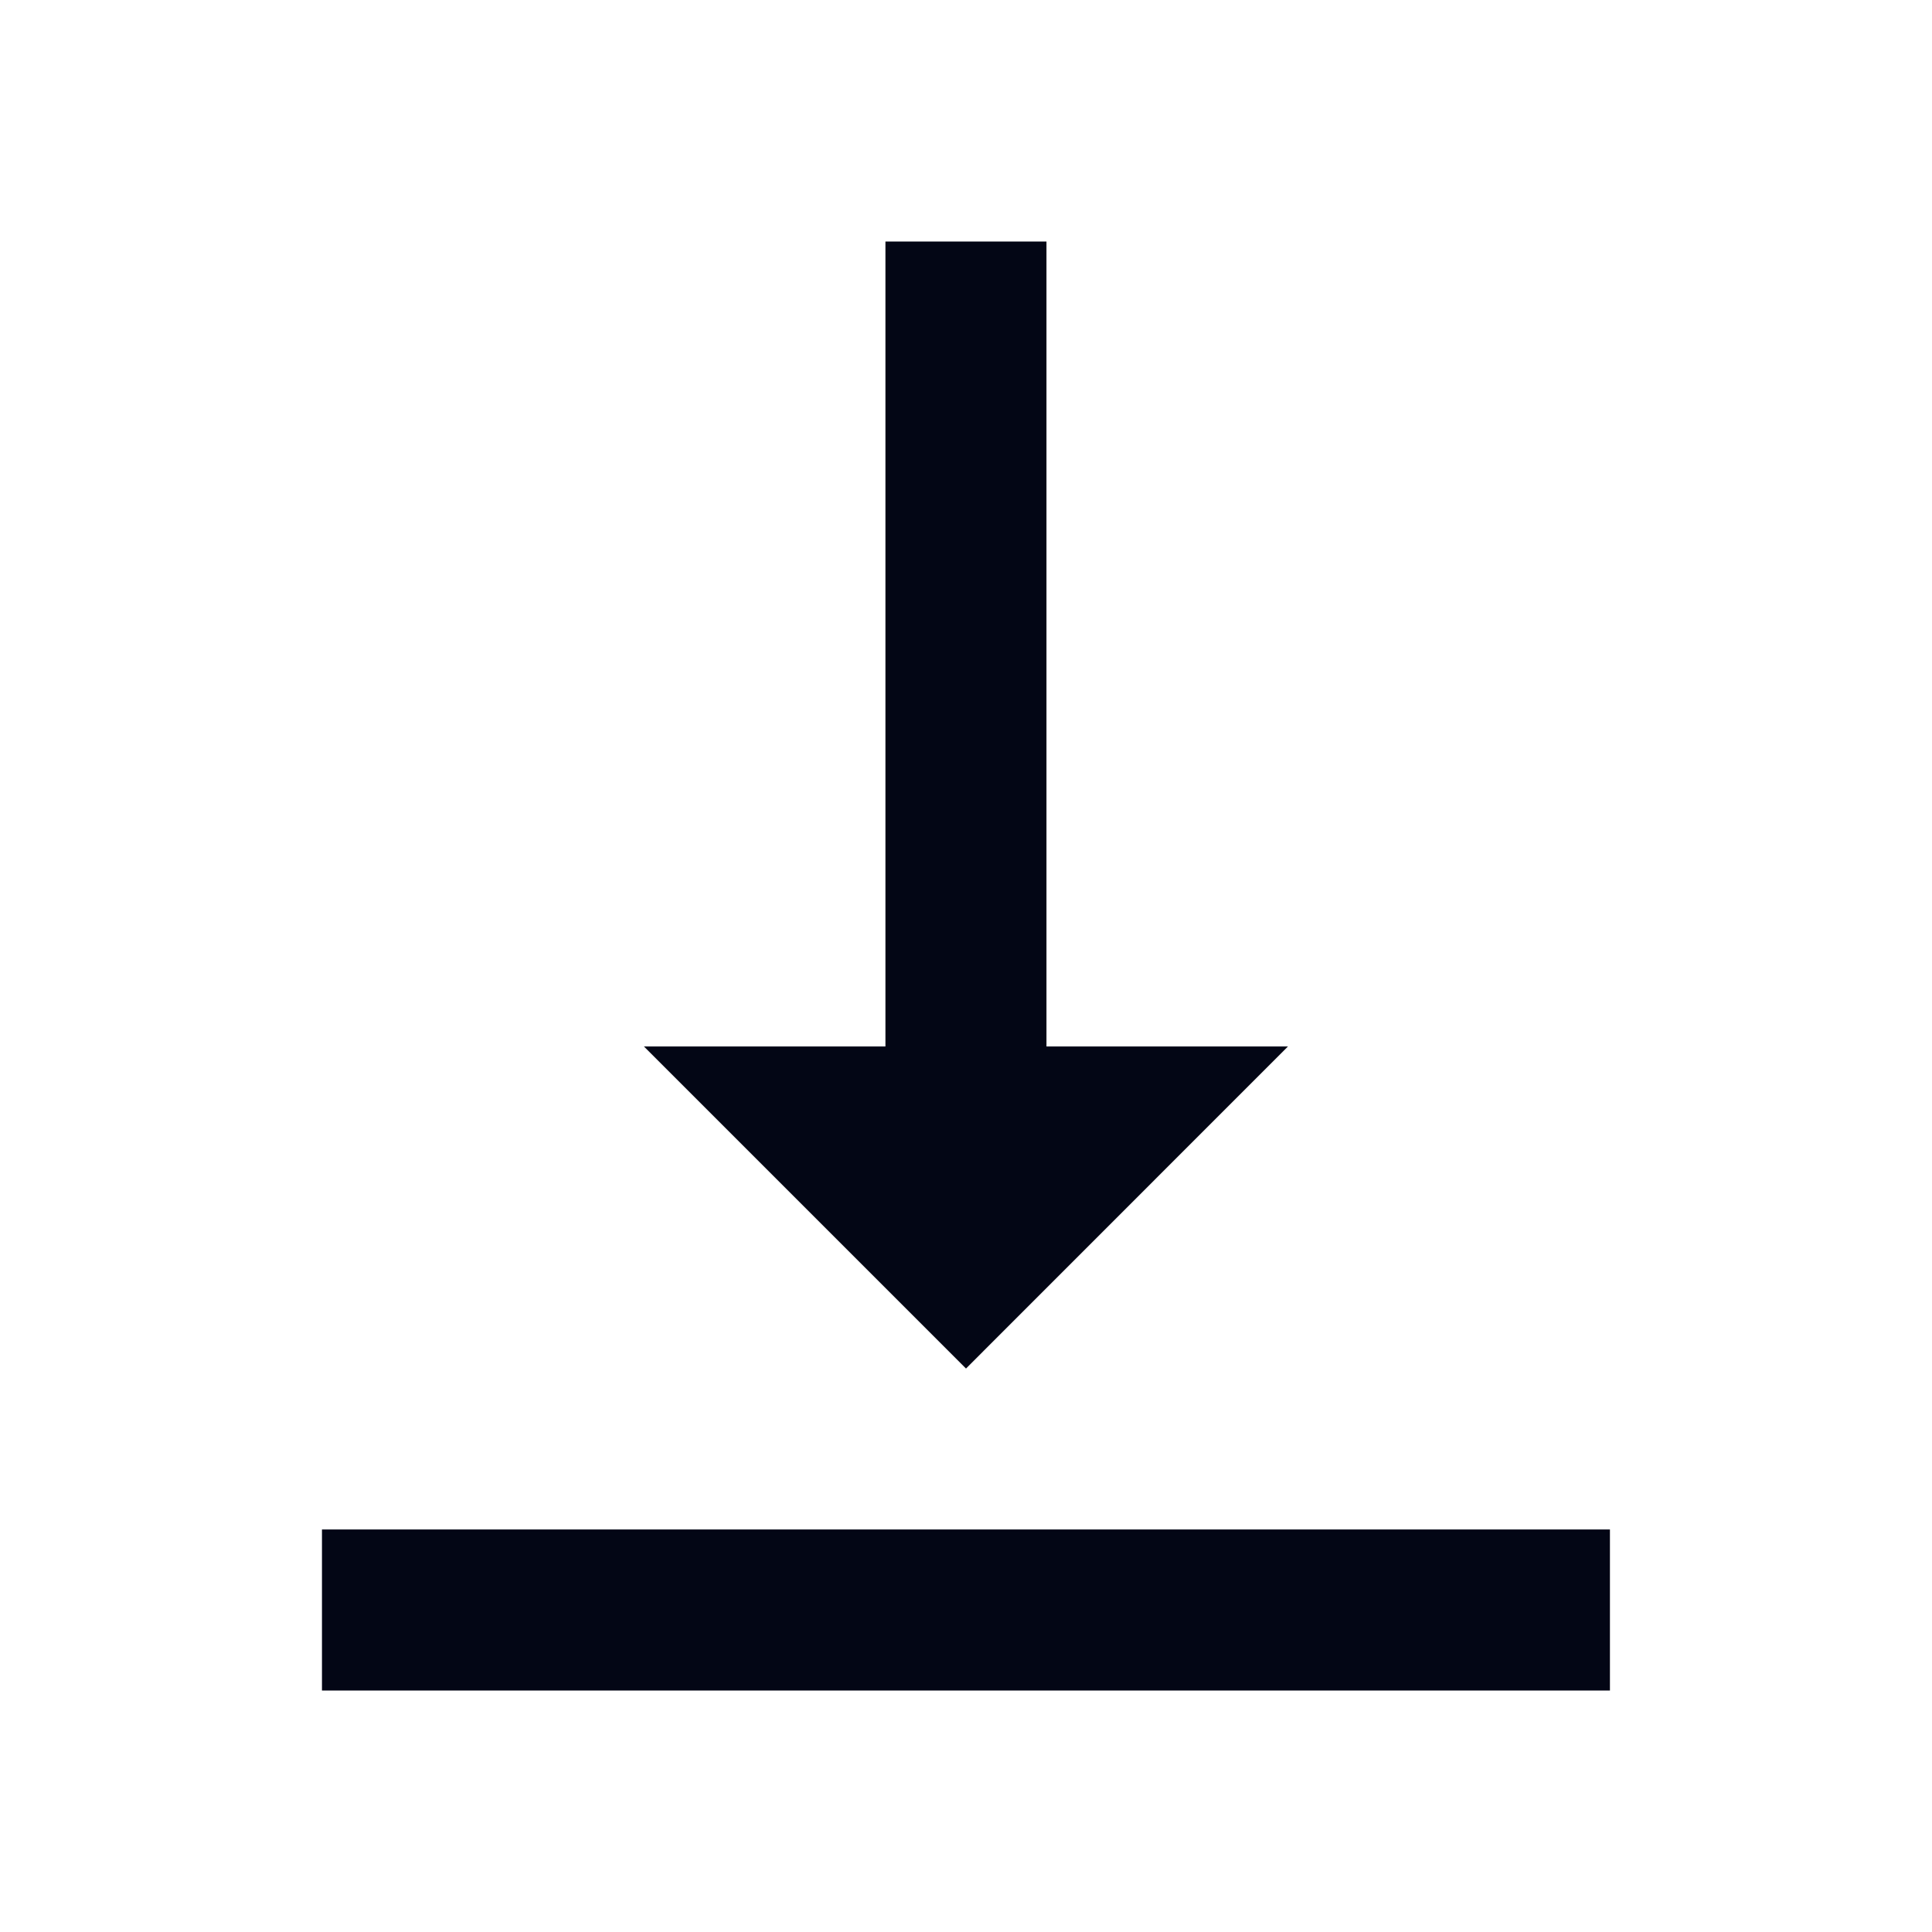 <svg width="20" height="20" viewBox="0 0 20 20" fill="none" xmlns="http://www.w3.org/2000/svg">
<path d="M13.333 10.833H10.833V2.5H9.166V10.833H6.666L10 14.167L13.333 10.833ZM3.333 15.833V17.5H16.666V15.833H3.333Z" fill="#030615"/>
</svg>

